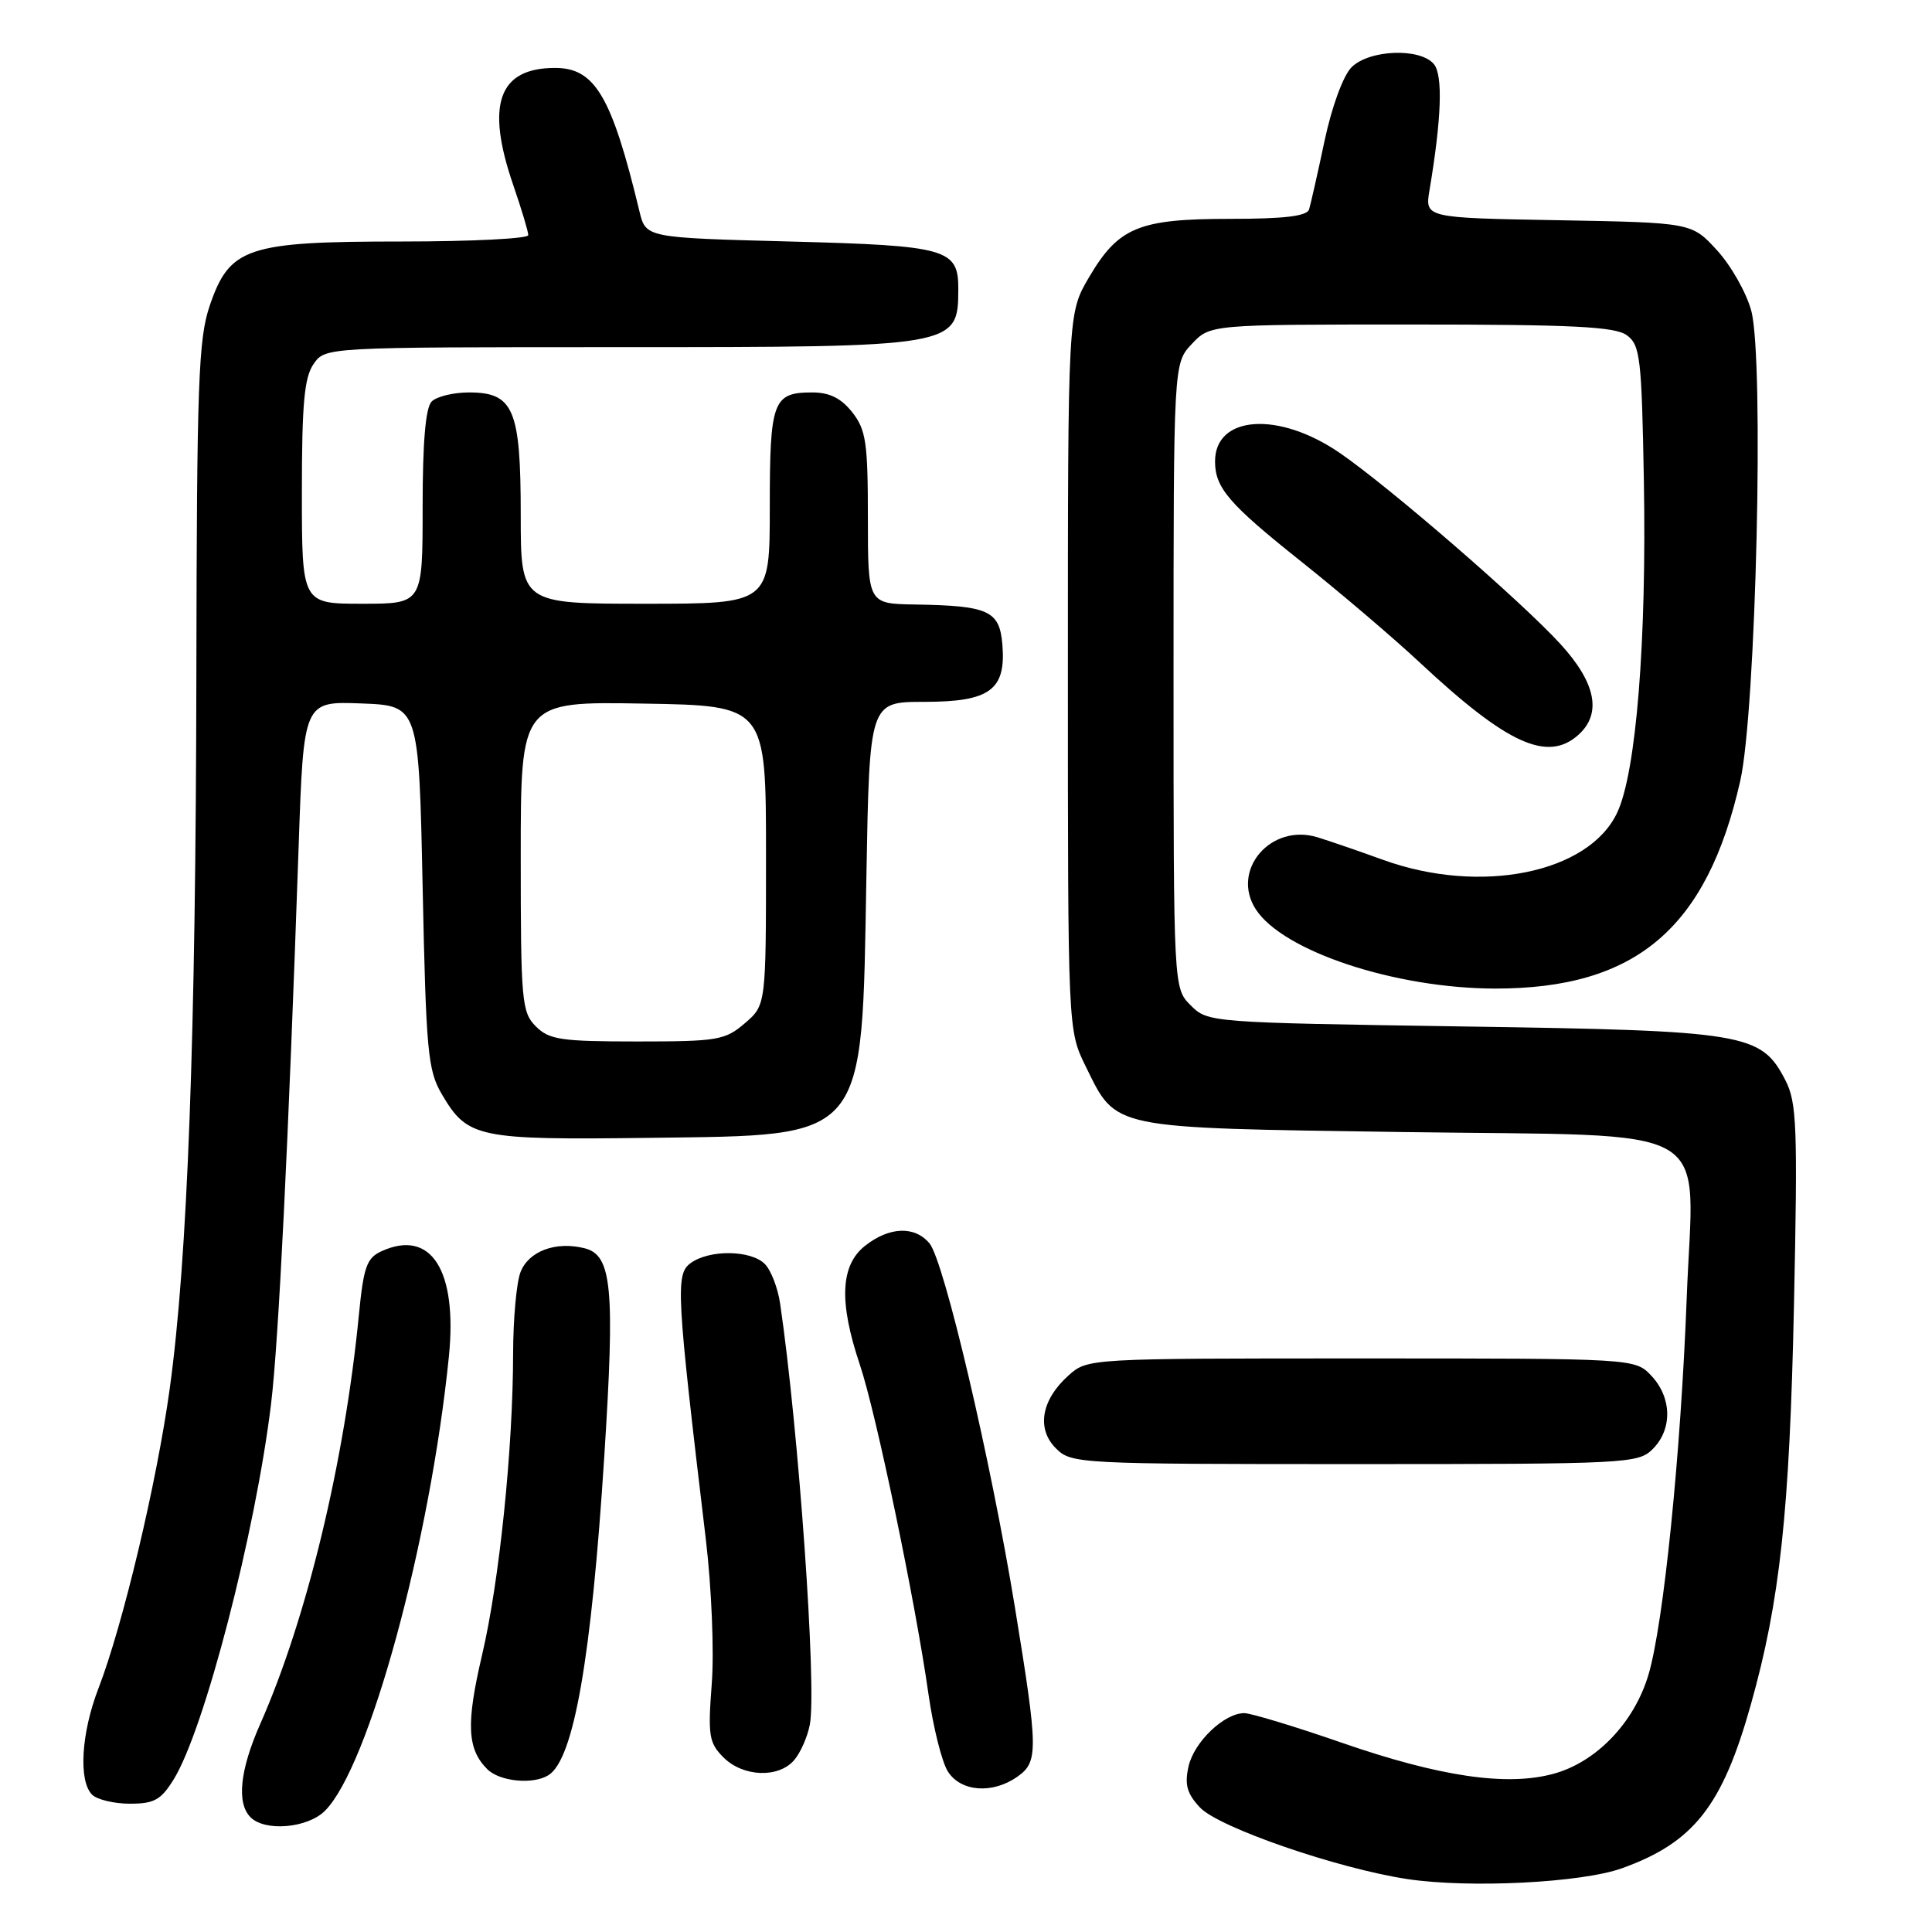 <?xml version="1.0" encoding="UTF-8" standalone="no"?>
<!DOCTYPE svg PUBLIC "-//W3C//DTD SVG 1.1//EN" "http://www.w3.org/Graphics/SVG/1.1/DTD/svg11.dtd" >
<svg xmlns="http://www.w3.org/2000/svg" xmlns:xlink="http://www.w3.org/1999/xlink" version="1.1" viewBox="0 0 256 256">
 <g >
 <path fill="currentColor"
d=" M 214.93 247.55 C 224.42 244.14 228.22 239.32 232.00 225.85 C 235.86 212.13 237.13 200.36 237.71 172.96 C 238.21 149.23 238.09 146.08 236.57 143.13 C 233.35 136.90 231.38 136.57 193.78 136.01 C 160.33 135.50 160.03 135.48 157.78 133.22 C 155.50 130.94 155.50 130.94 155.50 89.55 C 155.50 48.16 155.50 48.16 157.92 45.58 C 160.35 43.00 160.35 43.00 186.98 43.00 C 208.39 43.00 214.00 43.28 215.56 44.42 C 217.33 45.71 217.53 47.37 217.82 63.65 C 218.20 84.94 216.81 102.32 214.29 107.67 C 210.53 115.71 196.13 118.61 183.23 113.92 C 180.08 112.78 176.19 111.44 174.59 110.95 C 168.39 109.03 163.02 115.33 166.42 120.52 C 170.05 126.06 184.86 130.96 198.07 130.99 C 216.74 131.02 226.16 123.05 230.59 103.48 C 232.69 94.21 233.78 47.54 232.05 41.17 C 231.41 38.79 229.37 35.19 227.52 33.17 C 224.16 29.50 224.16 29.50 206.48 29.18 C 188.80 28.87 188.80 28.87 189.42 25.18 C 191.01 15.71 191.21 9.96 190.00 8.50 C 188.19 6.31 181.43 6.57 179.09 8.91 C 177.98 10.02 176.48 14.11 175.51 18.66 C 174.60 22.97 173.67 27.06 173.46 27.75 C 173.18 28.64 170.17 29.00 162.98 29.00 C 150.87 29.00 148.20 30.11 144.29 36.76 C 141.50 41.50 141.50 41.50 141.50 89.00 C 141.50 136.50 141.50 136.50 143.86 141.30 C 147.99 149.68 146.81 149.43 185.79 150.00 C 228.37 150.62 224.39 148.30 223.50 171.94 C 222.72 192.60 220.43 215.20 218.43 221.91 C 216.54 228.27 211.50 233.52 205.80 235.05 C 199.61 236.72 190.75 235.41 177.82 230.93 C 171.59 228.77 165.77 227.01 164.88 227.00 C 162.20 227.00 158.20 230.83 157.48 234.09 C 156.95 236.48 157.29 237.68 159.00 239.50 C 161.50 242.16 177.24 247.59 186.50 248.99 C 194.73 250.22 209.57 249.48 214.93 247.55 Z  M 43.06 239.94 C 48.88 234.12 56.99 204.37 59.48 179.75 C 60.63 168.31 57.12 162.80 50.56 165.79 C 48.59 166.69 48.18 167.86 47.56 174.17 C 45.67 193.66 40.64 214.53 34.47 228.46 C 31.78 234.56 31.33 238.93 33.20 240.80 C 35.13 242.73 40.76 242.24 43.06 239.94 Z  M 23.03 235.75 C 27.10 229.14 33.86 203.03 35.92 186.00 C 36.92 177.73 38.21 151.50 39.57 112.21 C 40.23 92.92 40.23 92.92 47.87 93.21 C 55.50 93.50 55.50 93.50 56.00 117.50 C 56.46 139.39 56.68 141.81 58.55 145.00 C 61.96 150.79 63.23 151.06 86.15 150.77 C 115.06 150.39 114.18 151.45 114.80 116.25 C 115.21 93.00 115.21 93.00 122.45 93.00 C 131.18 93.00 133.32 91.43 132.82 85.39 C 132.44 80.91 131.00 80.26 121.25 80.10 C 115.00 80.00 115.00 80.00 115.00 68.63 C 115.00 58.65 114.75 56.95 112.93 54.63 C 111.45 52.76 109.92 52.00 107.63 52.00 C 102.41 52.00 102.00 53.12 102.00 67.20 C 102.00 80.00 102.00 80.00 85.50 80.00 C 69.00 80.00 69.00 80.00 69.00 68.22 C 69.00 54.22 68.06 52.00 62.14 52.00 C 60.08 52.00 57.86 52.54 57.20 53.20 C 56.39 54.01 56.00 58.58 56.00 67.20 C 56.00 80.00 56.00 80.00 48.00 80.00 C 40.00 80.00 40.00 80.00 40.00 65.22 C 40.00 53.47 40.32 49.99 41.56 48.22 C 43.11 46.00 43.11 46.00 82.12 46.00 C 126.72 46.00 126.95 45.96 126.98 38.37 C 127.01 32.96 125.59 32.55 104.64 32.00 C 85.57 31.50 85.57 31.50 84.73 28.00 C 81.06 12.76 78.84 9.00 73.55 9.00 C 66.06 9.00 64.33 13.83 68.00 24.50 C 69.10 27.70 70.00 30.69 70.00 31.16 C 70.00 31.62 62.46 32.00 53.25 32.00 C 32.72 32.00 30.43 32.77 27.79 40.50 C 26.29 44.90 26.08 50.73 26.02 89.00 C 25.95 137.49 24.86 166.81 22.49 184.00 C 20.77 196.46 16.28 215.35 13.03 223.76 C 10.76 229.65 10.38 235.98 12.20 237.80 C 12.86 238.46 15.12 239.00 17.21 239.00 C 20.44 239.00 21.34 238.50 23.03 235.75 Z  M 134.78 235.44 C 137.60 233.46 137.59 232.02 134.48 212.97 C 131.30 193.51 125.09 167.05 123.16 164.75 C 121.20 162.41 117.85 162.54 114.63 165.07 C 111.36 167.65 111.14 172.50 113.92 180.78 C 116.08 187.18 121.30 212.26 123.03 224.50 C 123.66 228.90 124.81 233.51 125.61 234.75 C 127.32 237.42 131.50 237.74 134.78 235.44 Z  M 72.69 235.21 C 76.03 233.09 78.36 219.76 80.07 192.98 C 81.50 170.63 81.09 166.31 77.46 165.40 C 73.62 164.44 70.03 165.79 68.96 168.59 C 68.43 169.99 68.00 174.81 67.99 179.32 C 67.98 191.94 66.17 209.54 63.88 219.28 C 61.74 228.41 61.89 231.75 64.57 234.43 C 66.22 236.07 70.66 236.50 72.69 235.21 Z  M 105.21 233.25 C 106.05 232.29 107.00 230.15 107.31 228.50 C 108.24 223.62 105.82 189.36 103.37 172.73 C 103.07 170.66 102.15 168.29 101.34 167.48 C 99.48 165.62 93.98 165.56 91.51 167.37 C 89.49 168.85 89.62 171.23 93.53 204.00 C 94.29 210.43 94.64 218.86 94.31 223.12 C 93.79 229.99 93.94 230.94 95.87 232.87 C 98.45 235.45 103.13 235.64 105.21 233.25 Z  M 219.00 192.00 C 221.62 189.38 221.54 185.21 218.83 182.31 C 216.65 180.00 216.65 180.00 180.38 180.00 C 144.18 180.00 144.11 180.00 141.59 182.25 C 137.98 185.48 137.31 189.31 139.91 191.91 C 141.95 193.95 142.81 194.00 179.50 194.00 C 215.67 194.00 217.07 193.93 219.00 192.00 Z  M 209.17 97.35 C 212.28 94.53 211.46 90.46 206.75 85.32 C 201.56 79.65 184.14 64.57 177.56 60.04 C 169.44 54.45 161.00 55.02 161.00 61.14 C 161.00 64.65 162.84 66.78 172.41 74.40 C 177.56 78.50 184.64 84.53 188.14 87.80 C 199.74 98.63 205.07 101.05 209.17 97.35 Z  M 71.00 136.00 C 69.13 134.13 69.00 132.67 69.00 113.48 C 69.00 92.95 69.00 92.95 85.25 93.23 C 101.50 93.50 101.50 93.50 101.50 113.34 C 101.50 133.18 101.50 133.18 98.69 135.59 C 96.08 137.83 95.10 138.00 84.44 138.00 C 74.33 138.00 72.77 137.77 71.00 136.00 Z "/>
</g>
</svg>